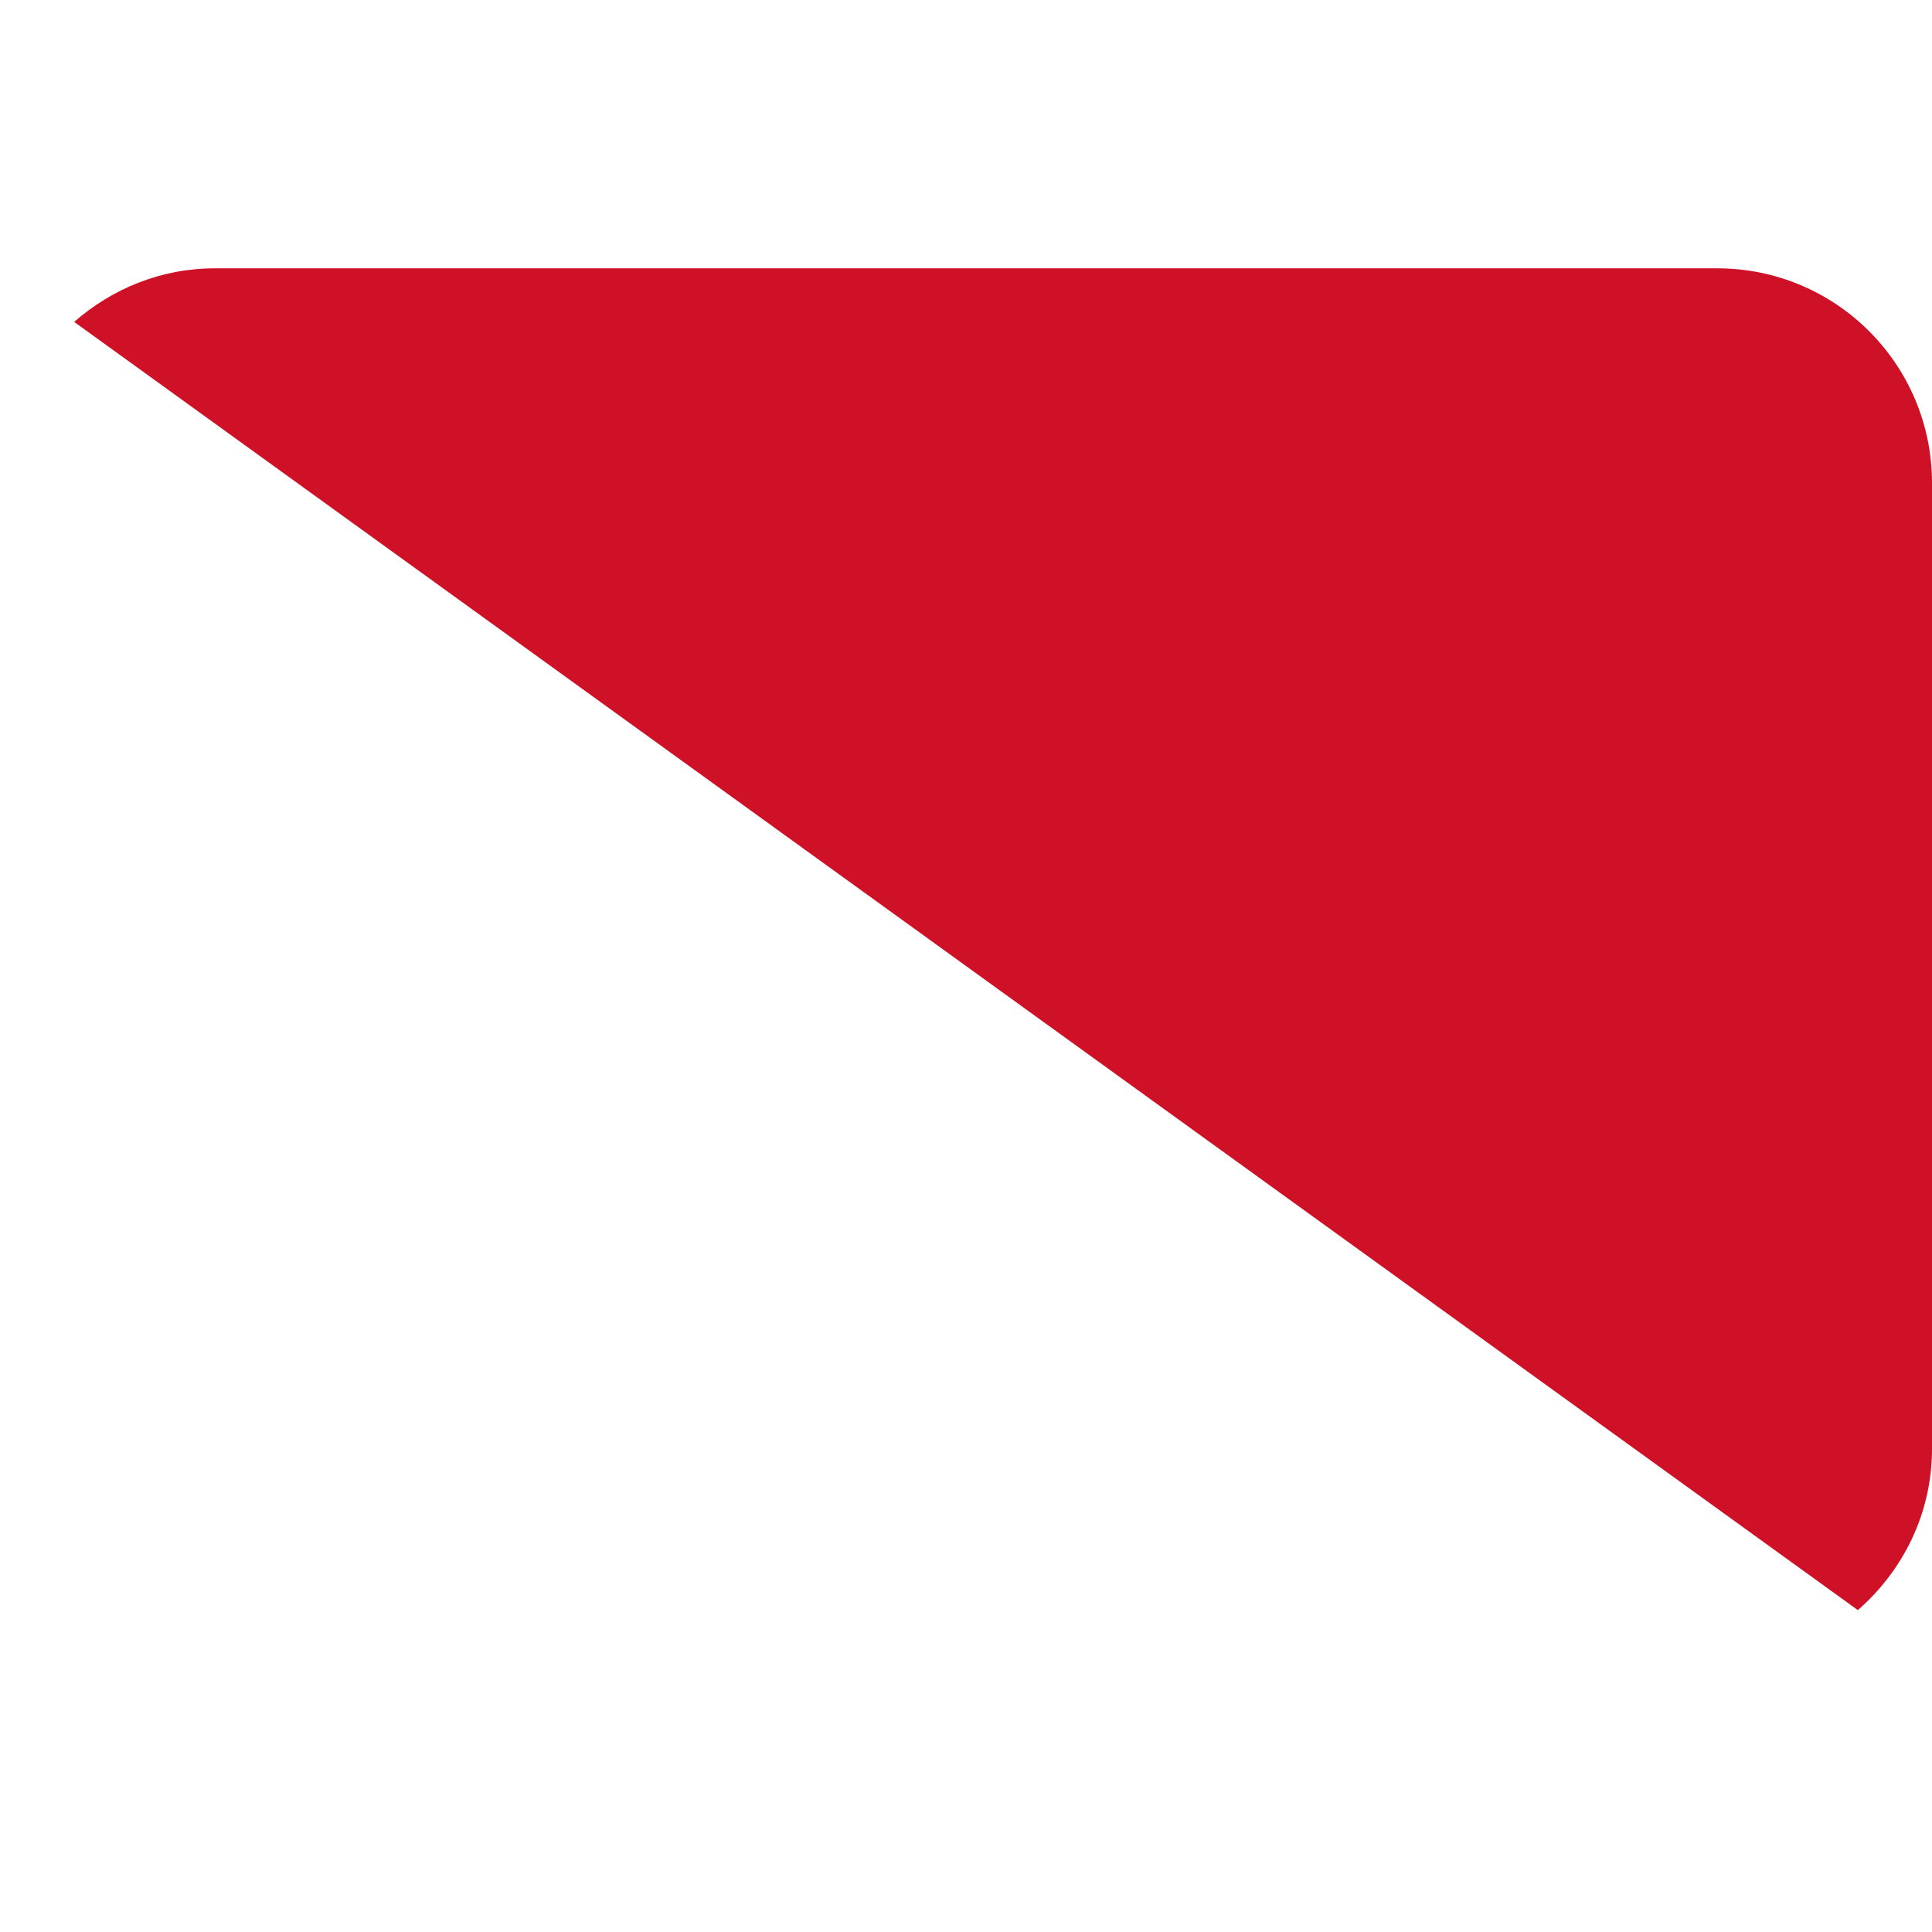<svg xmlns="http://www.w3.org/2000/svg" viewBox="0 0 36 36">
  <path fill="#CE1126" d="M34.618 30.002C35.458 29.269 36 28.202 36 27V9c0-2.209-1.791-4-4-4H4c-1.006 0-1.915.384-2.618.998l33.236 24.004z"/>
</svg>
